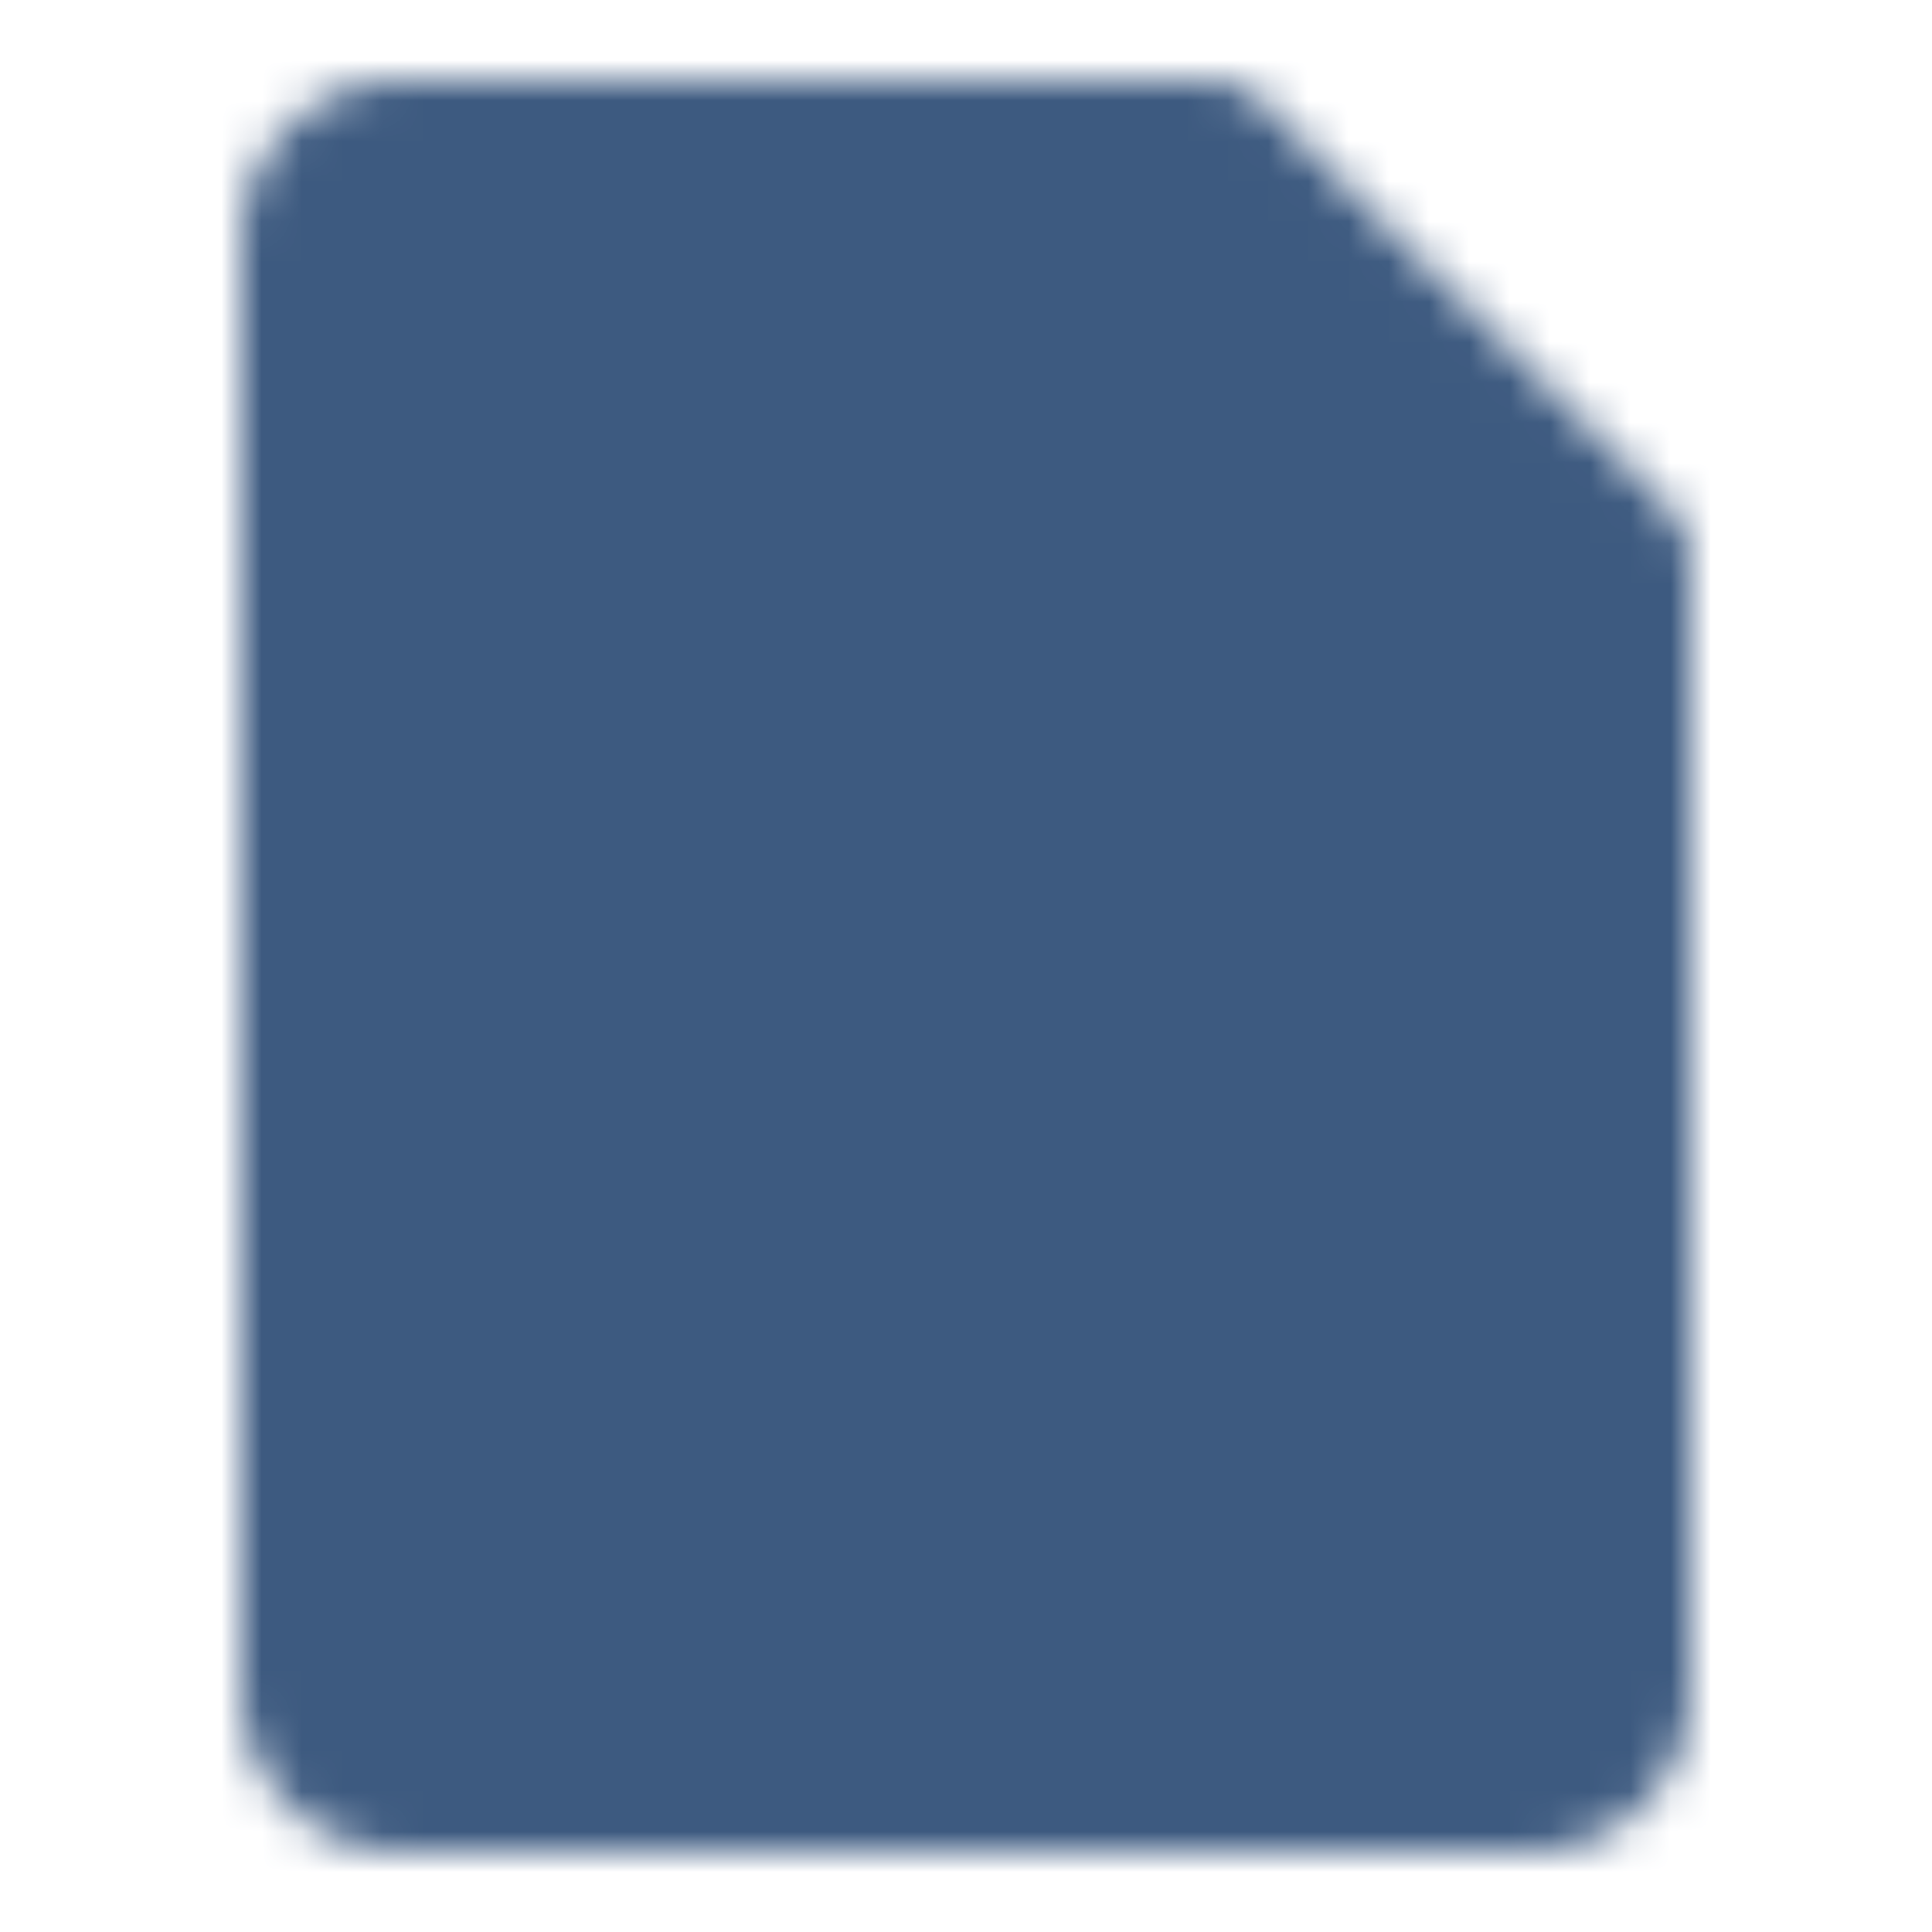 <svg xmlns="http://www.w3.org/2000/svg" width="1em" height="1em" viewBox="0 0 48 48"><mask id="ipSNotes0"><g fill="none" stroke-linejoin="round" stroke-width="4"><path fill="#fff" stroke="#fff" d="M8 6a2 2 0 0 1 2-2h20l10 10v28a2 2 0 0 1-2 2H10a2 2 0 0 1-2-2V6Z"/><path stroke="#000" stroke-linecap="round" d="M16 20h16m-16 8h16"/></g></mask><path fill="#3d5a80" d="M0 0h48v48H0z" mask="url(#ipSNotes0)"/></svg>